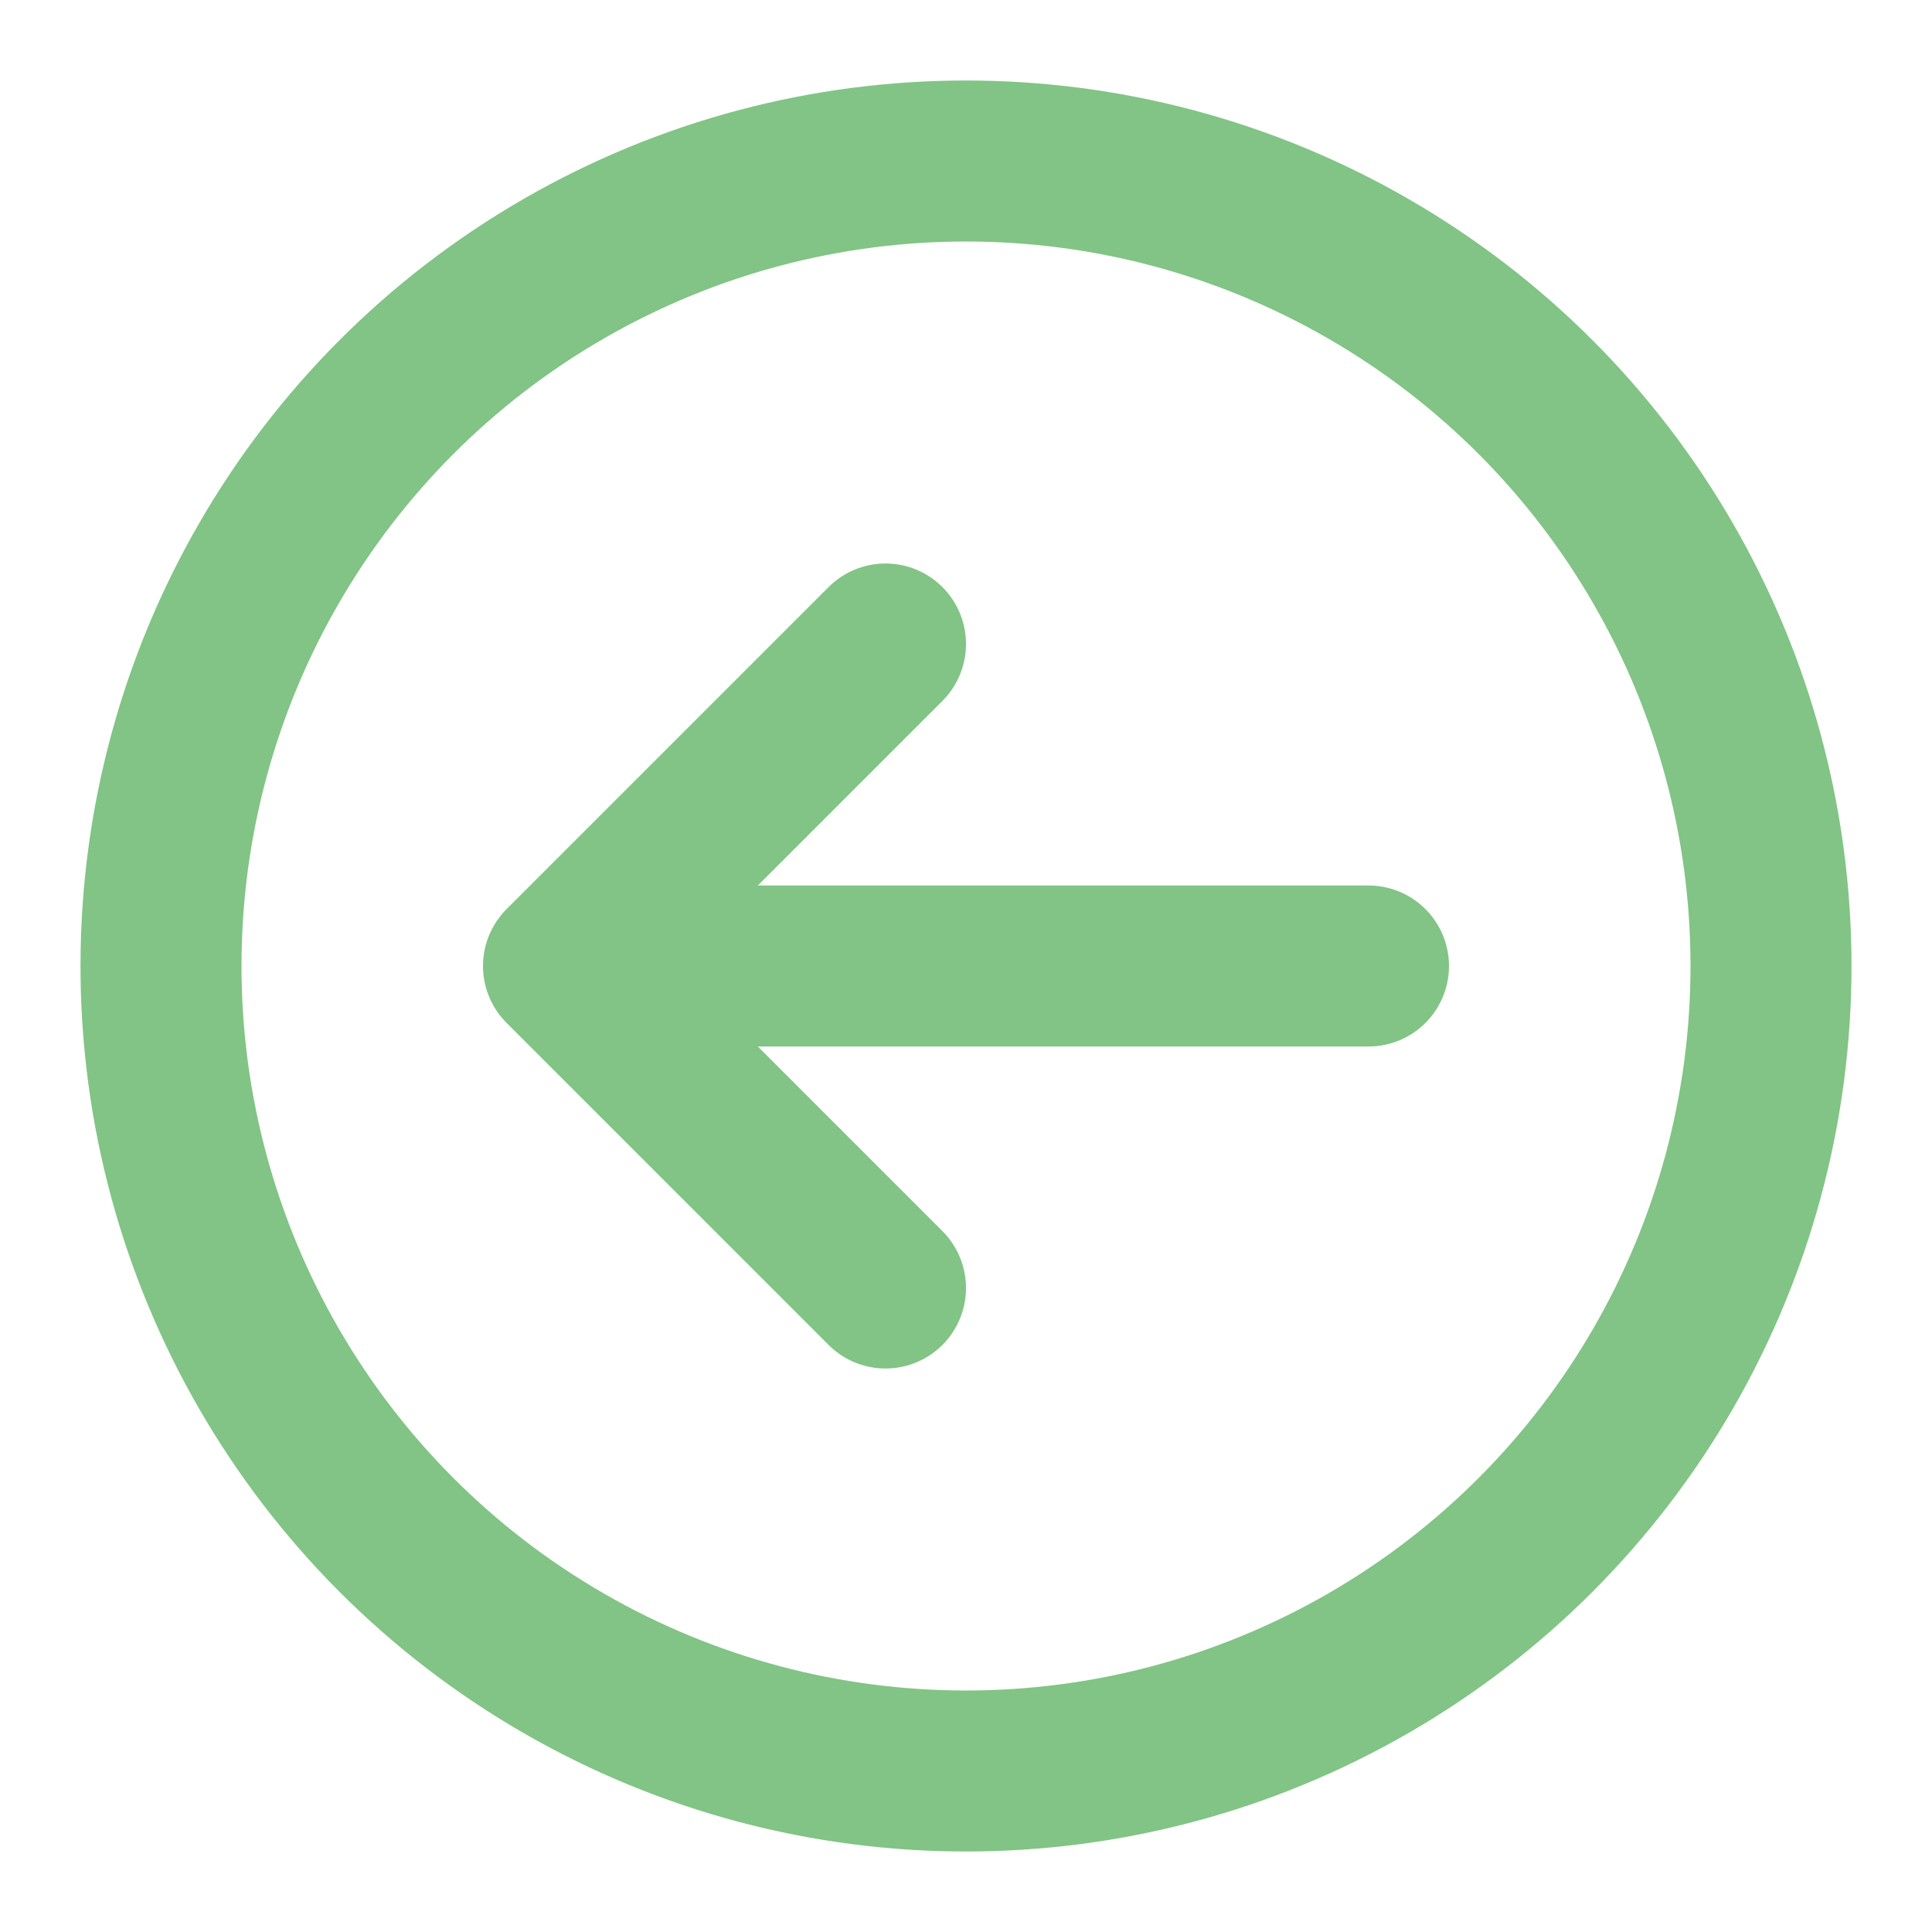 <svg width="24" height="24" viewBox="0 0 24 24" fill="none" xmlns="http://www.w3.org/2000/svg">
<circle cx="12" cy="12" r="10" stroke="#81c485" stroke-width="2" stroke-linecap="round" stroke-linejoin="round"/>
<path d="M7 12H17M7 12L11 8M7 12L11 16" stroke="#81c485" stroke-width="2" stroke-linecap="round" stroke-linejoin="round"/>
</svg>
